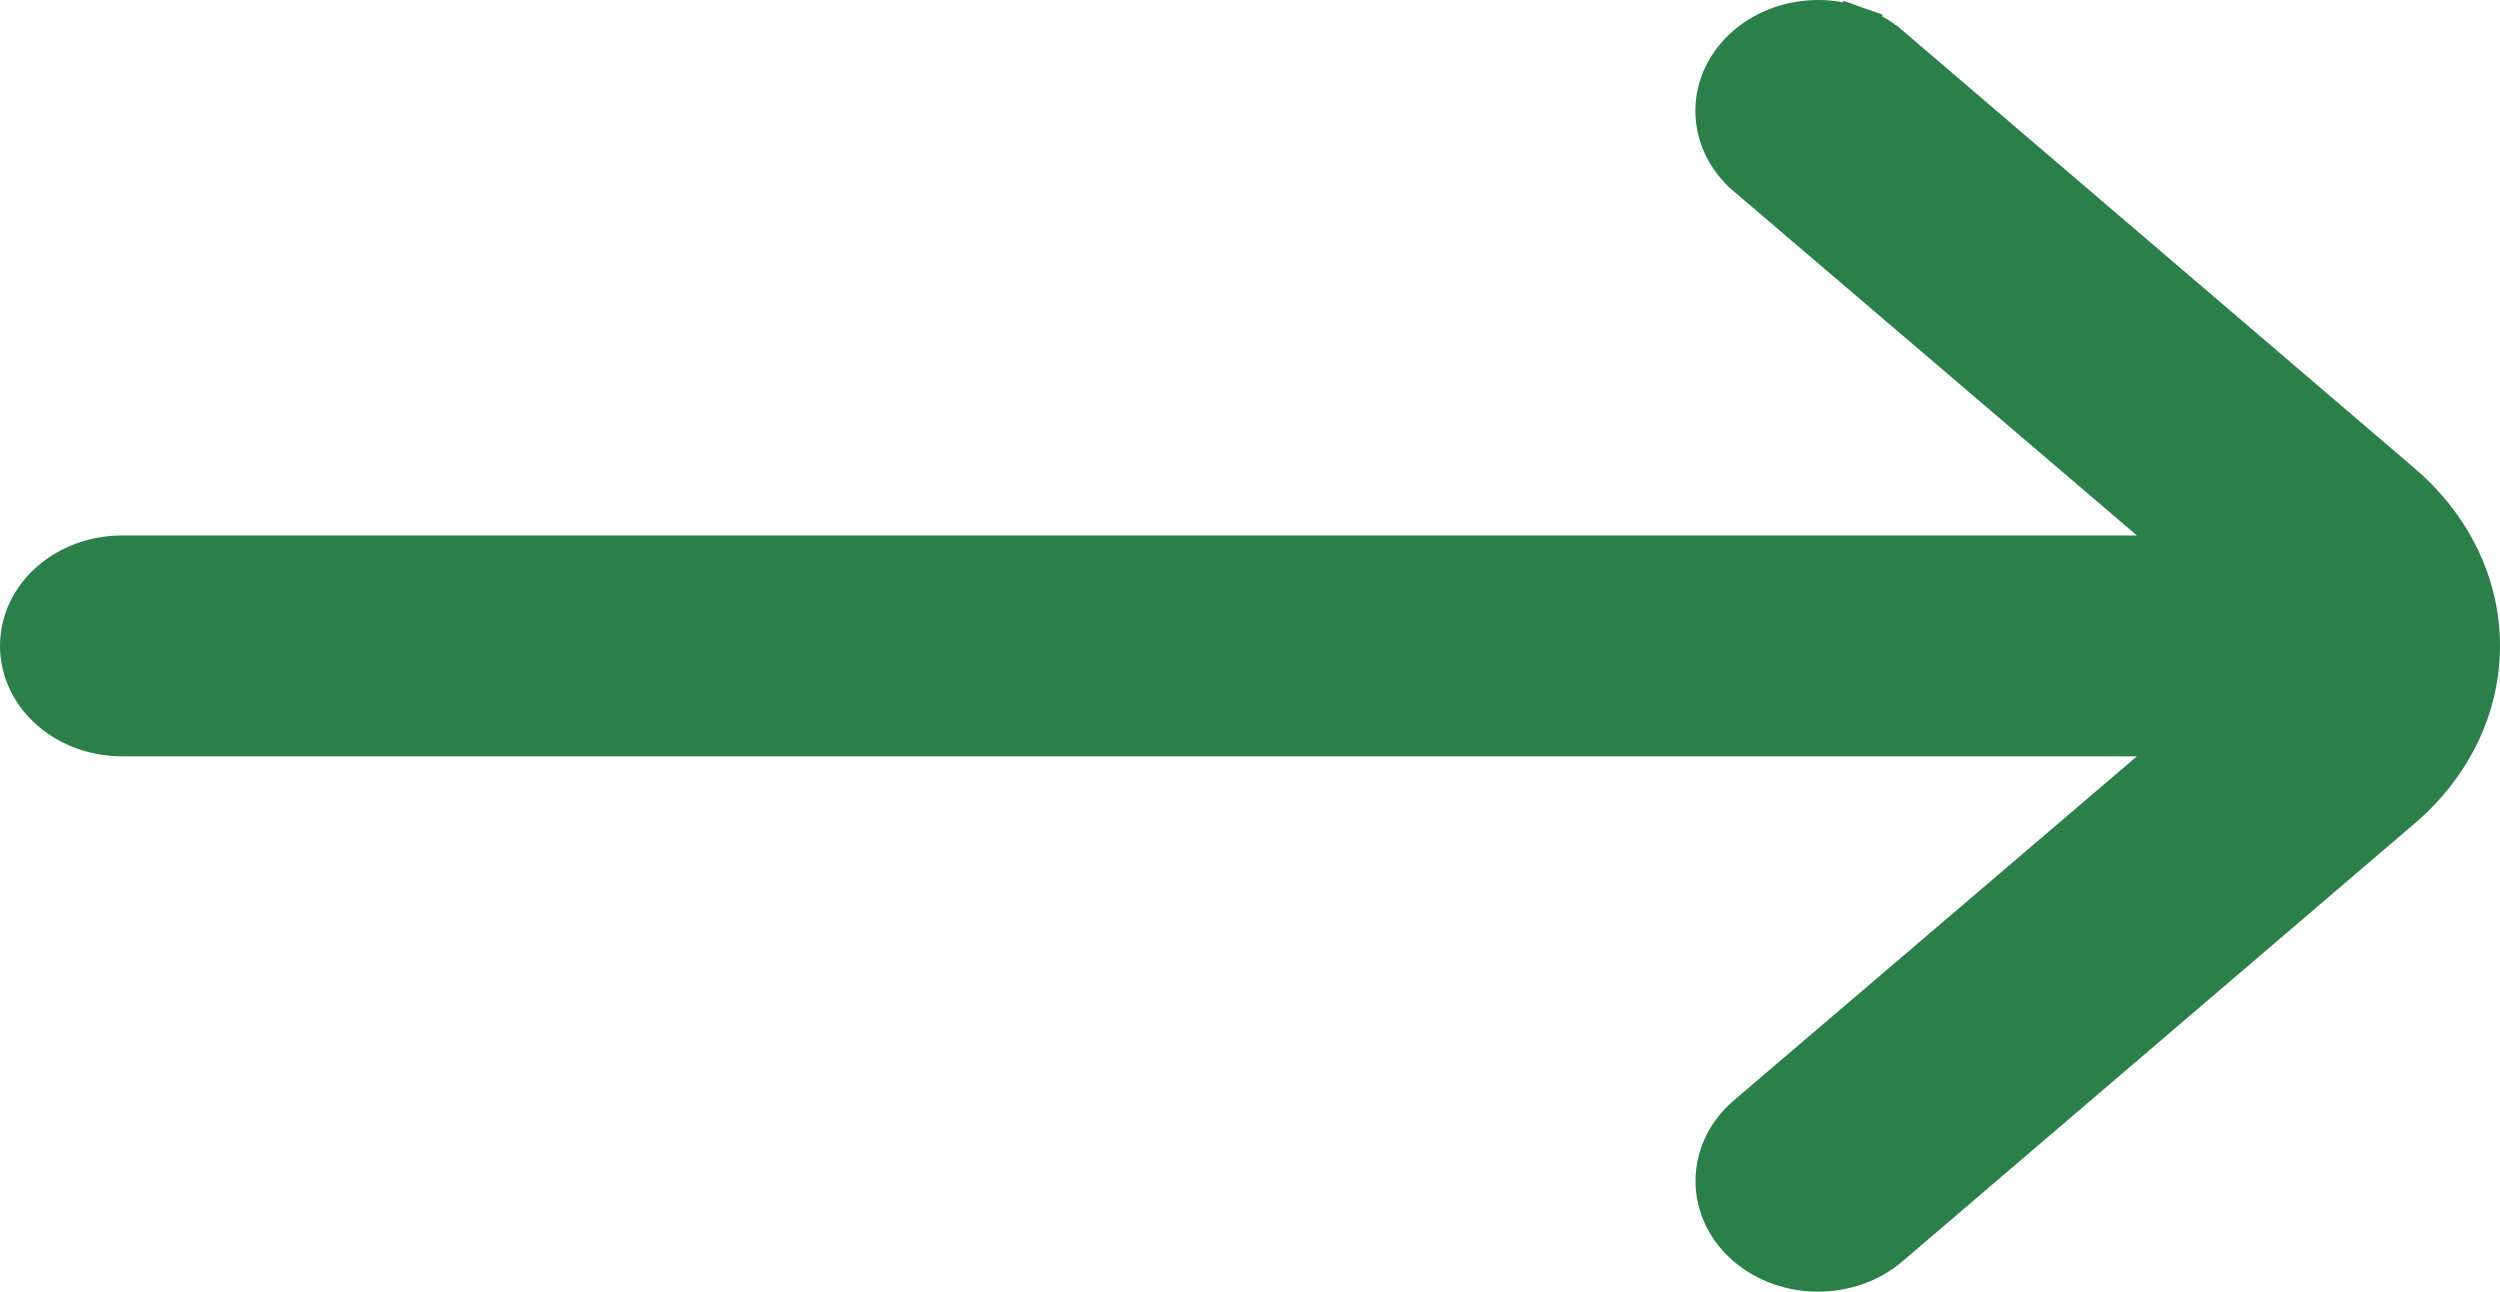 <svg width="60" height="31" viewBox="0 0 60 31" fill="none" xmlns="http://www.w3.org/2000/svg">
<path d="M52.642 17.652L41.936 26.791C41.472 27.187 41.192 27.743 41.192 28.343C41.192 28.943 41.472 29.499 41.936 29.895C42.398 30.289 43.01 30.5 43.634 30.5C44.258 30.5 44.869 30.289 45.331 29.895L45.331 29.895L57.629 19.381C57.629 19.381 57.629 19.381 57.629 19.381C58.815 18.367 59.5 16.974 59.5 15.501C59.5 14.029 58.815 12.636 57.629 11.622L45.333 1.109C45.333 1.109 45.332 1.109 45.332 1.109C45.103 0.912 44.835 0.759 44.545 0.656L44.377 1.127L44.545 0.656C44.254 0.553 43.945 0.5 43.634 0.5C43.323 0.5 43.013 0.553 42.723 0.656C42.433 0.759 42.165 0.911 41.936 1.108C41.706 1.303 41.519 1.54 41.388 1.806C41.258 2.074 41.189 2.364 41.189 2.66C41.189 2.956 41.258 3.247 41.388 3.514C41.519 3.781 41.707 4.018 41.937 4.213C41.938 4.213 41.938 4.213 41.938 4.214L52.642 13.351L2.933 13.351C2.311 13.351 1.702 13.561 1.242 13.954C0.779 14.349 0.5 14.903 0.5 15.501C0.5 16.1 0.779 16.654 1.242 17.049C1.702 17.442 2.311 17.652 2.933 17.652L52.642 17.652Z" fill="#2B8049" stroke="#2B8049"/>
</svg>
